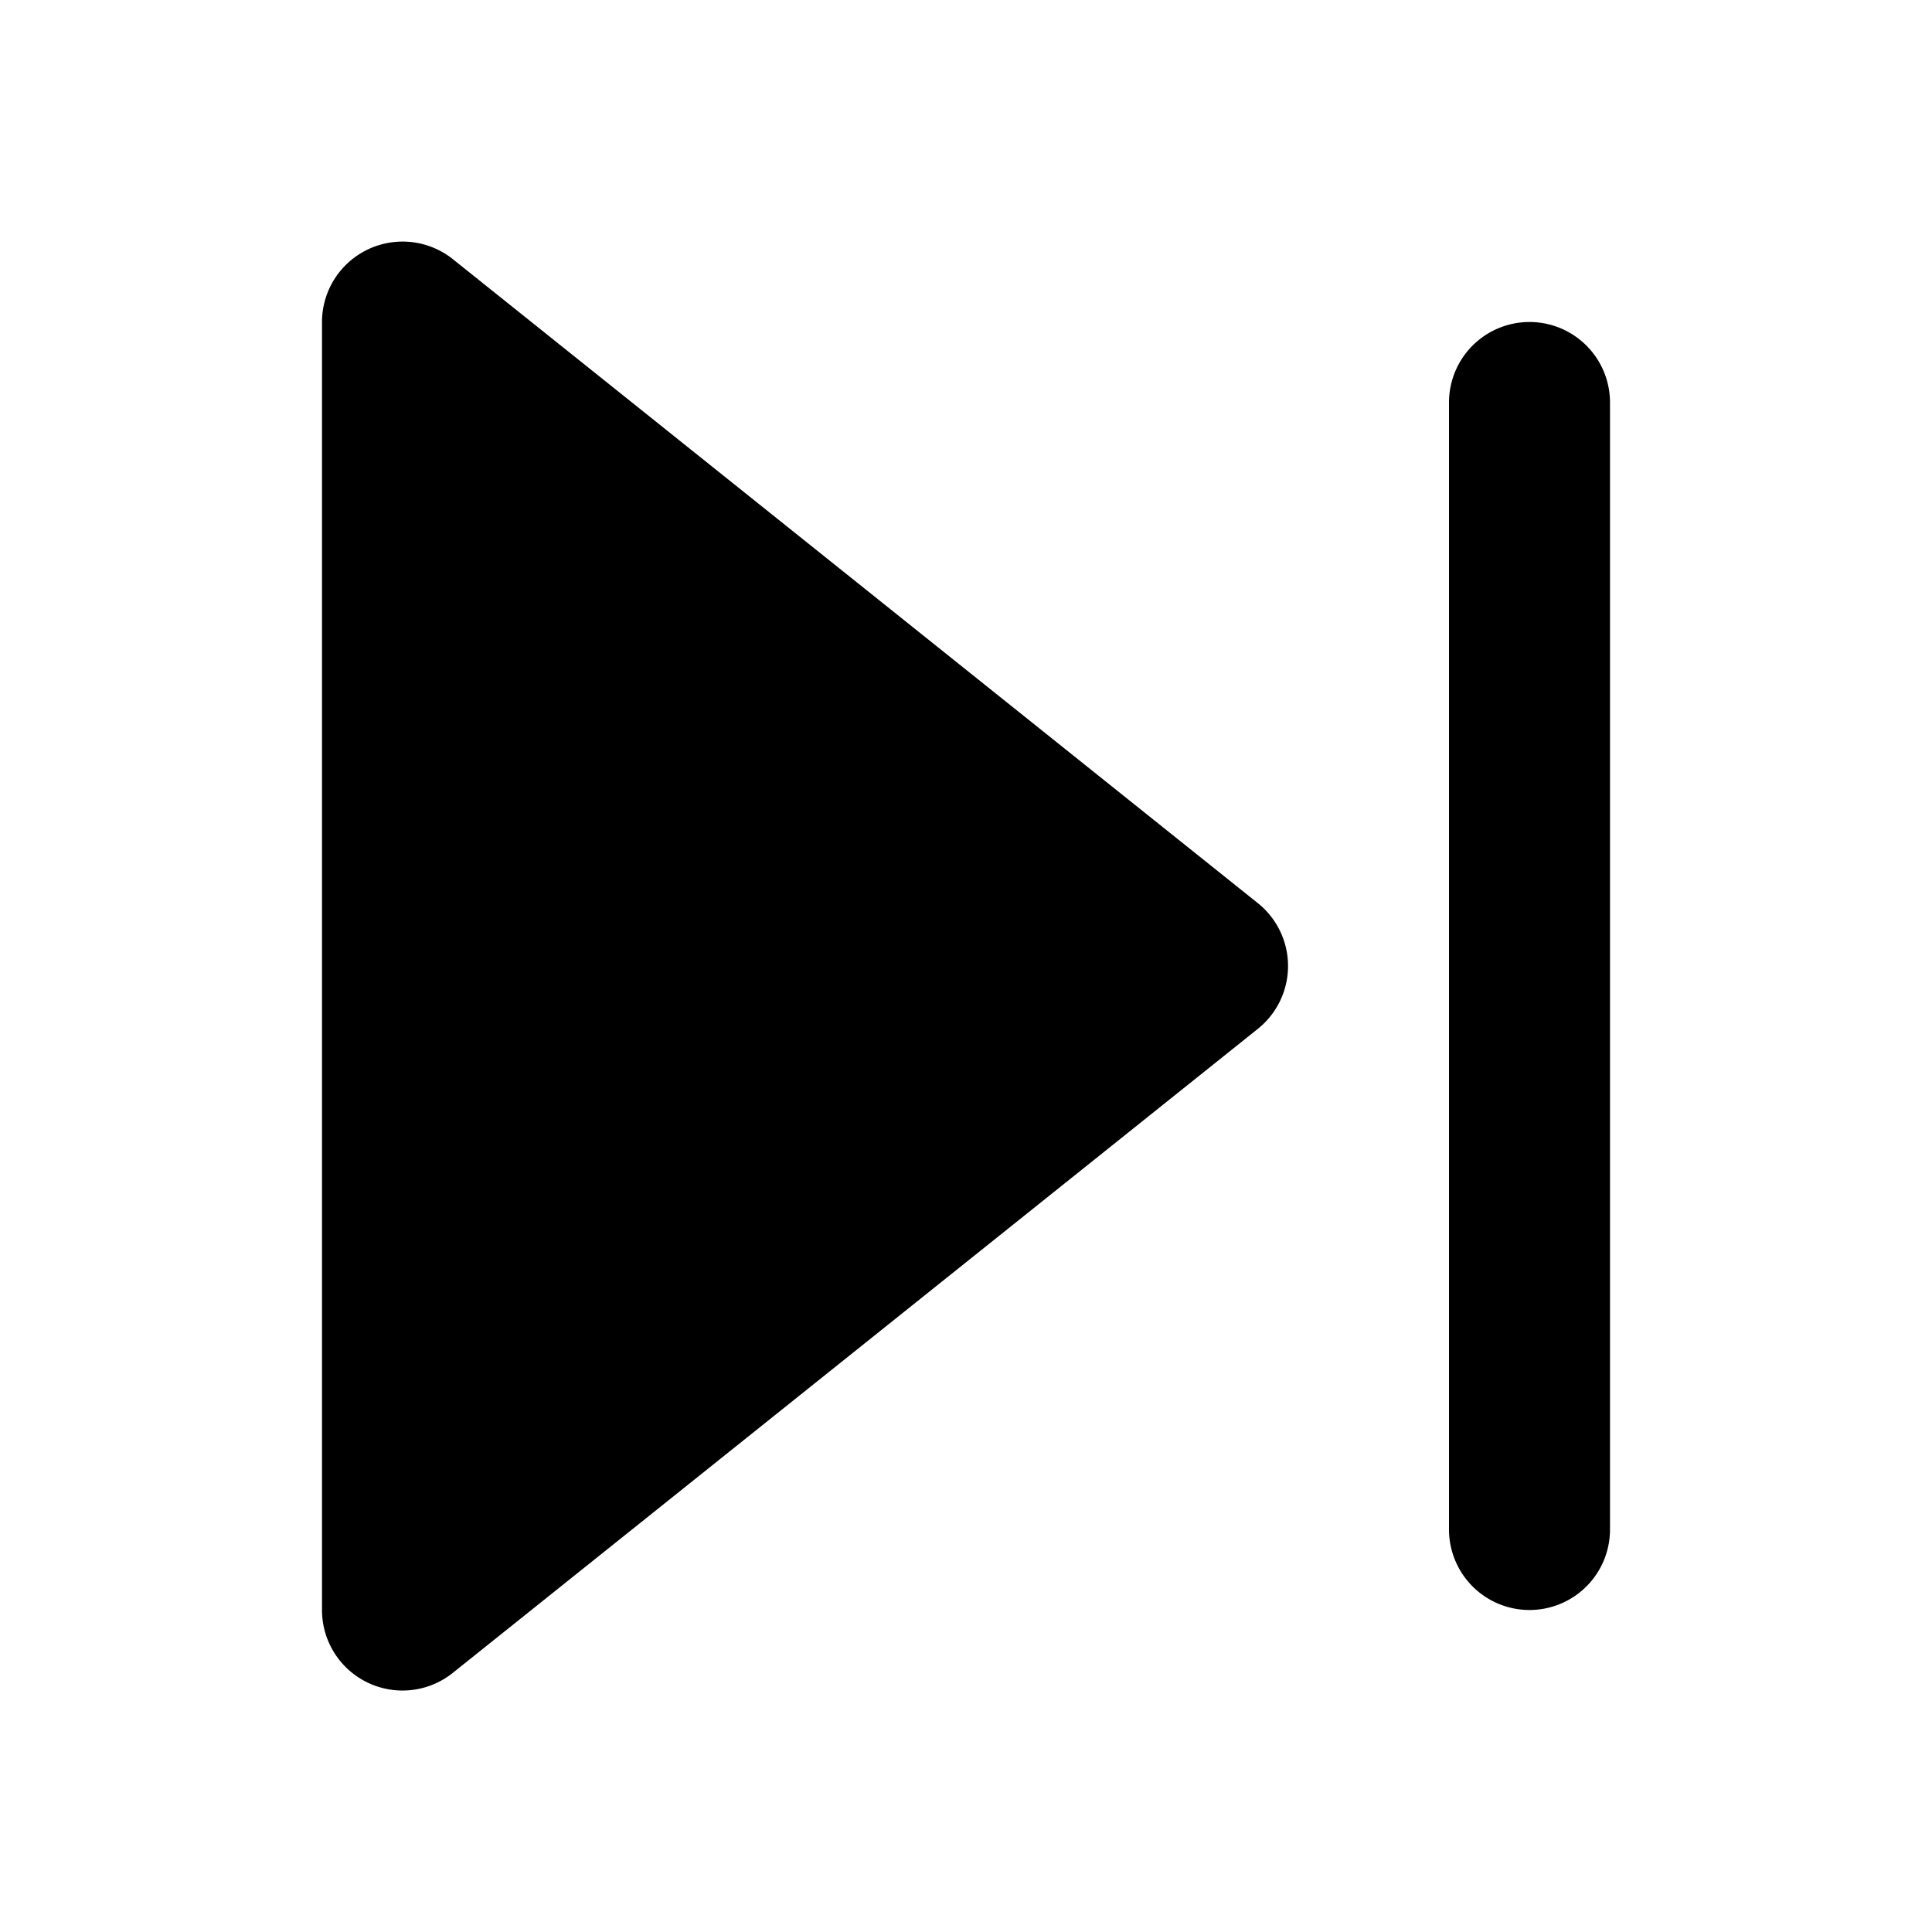 <svg xmlns="http://www.w3.org/2000/svg" width="24" height="24" viewBox="0 0 24 24">
  <path d="M4.926 3.004A1 1 0 0 0 4 4v16a1 1 0 0 0 1.625.781l10-8a1 1 0 0 0 0-1.562l-10-8a1 1 0 0 0-.7-.215ZM19 4a1 1 0 0 0-1 1v14a1 1 0 0 0 2 0V5a1 1 0 0 0-1-1Z"/>
</svg>
